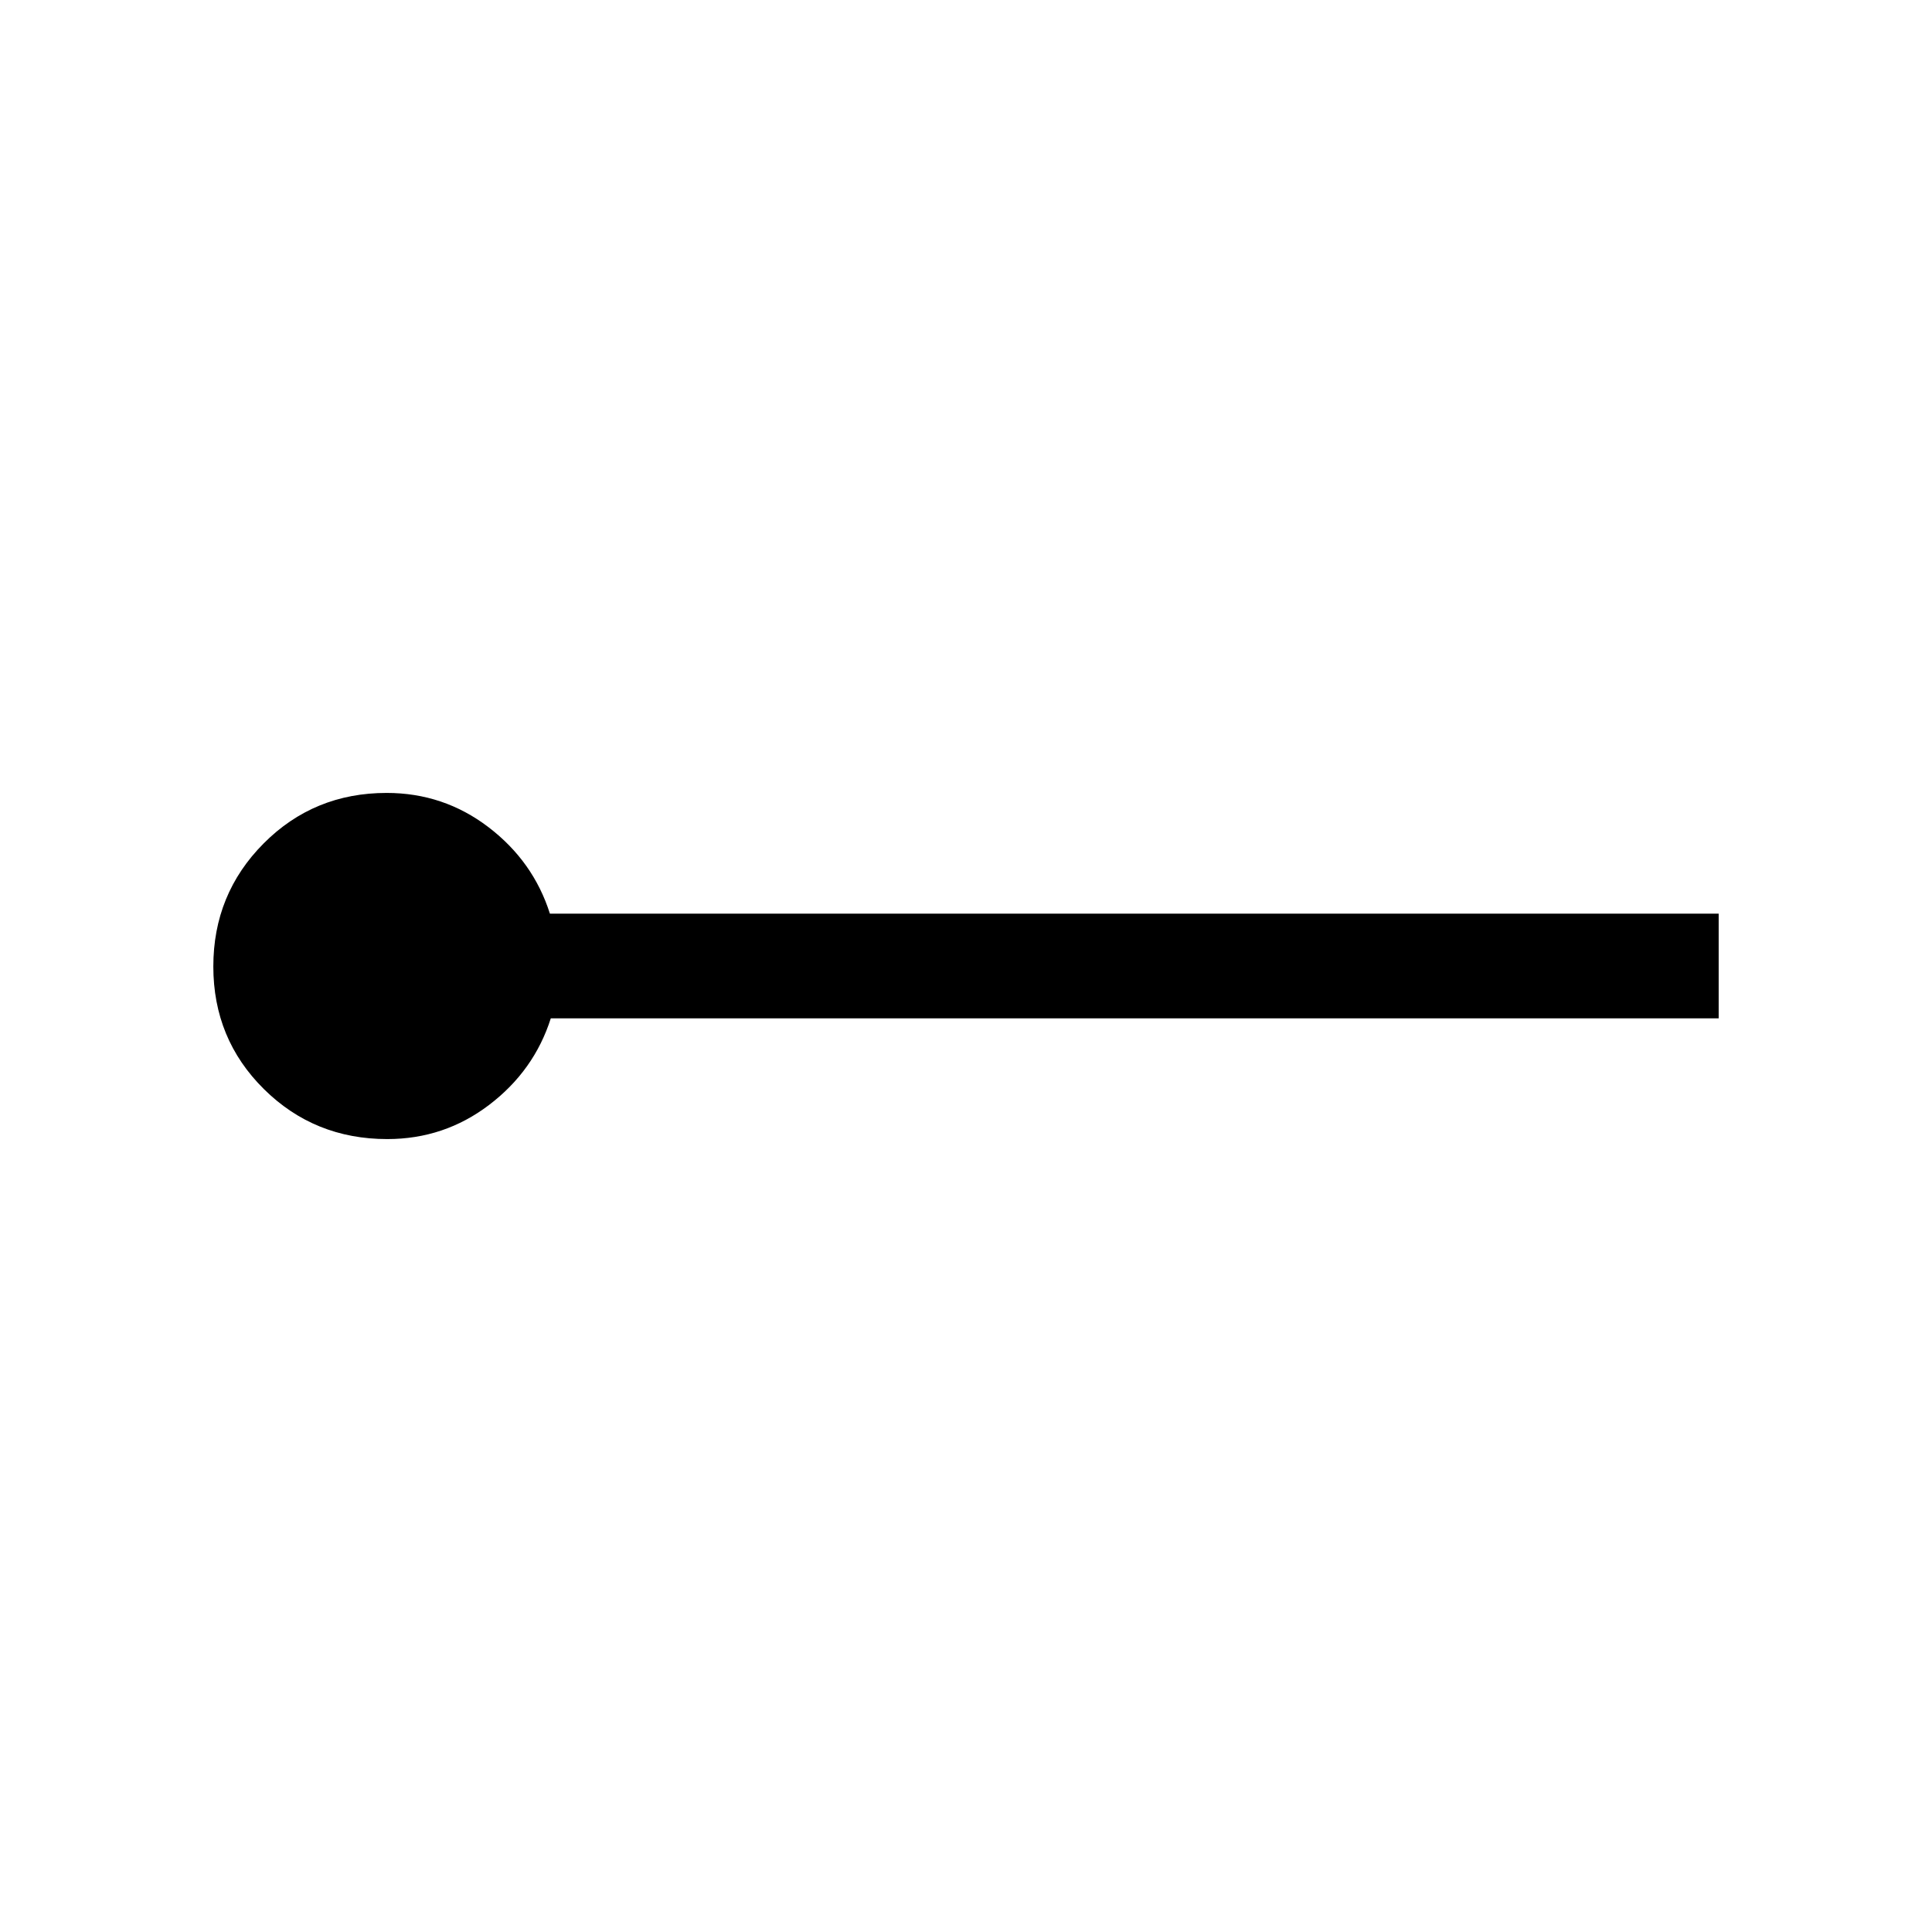 <svg xmlns="http://www.w3.org/2000/svg" height="20" viewBox="0 -960 960 960" width="20"><path d="M192.43-394q-36.23 0-61.33-24.87T106-479.75q0-36.02 24.98-61.13Q155.96-566 192.13-566q28.27 0 50.57 17t30.55 43H854v52H273.69q-8.28 26-30.62 43-22.33 17-50.64 17Z"/></svg>